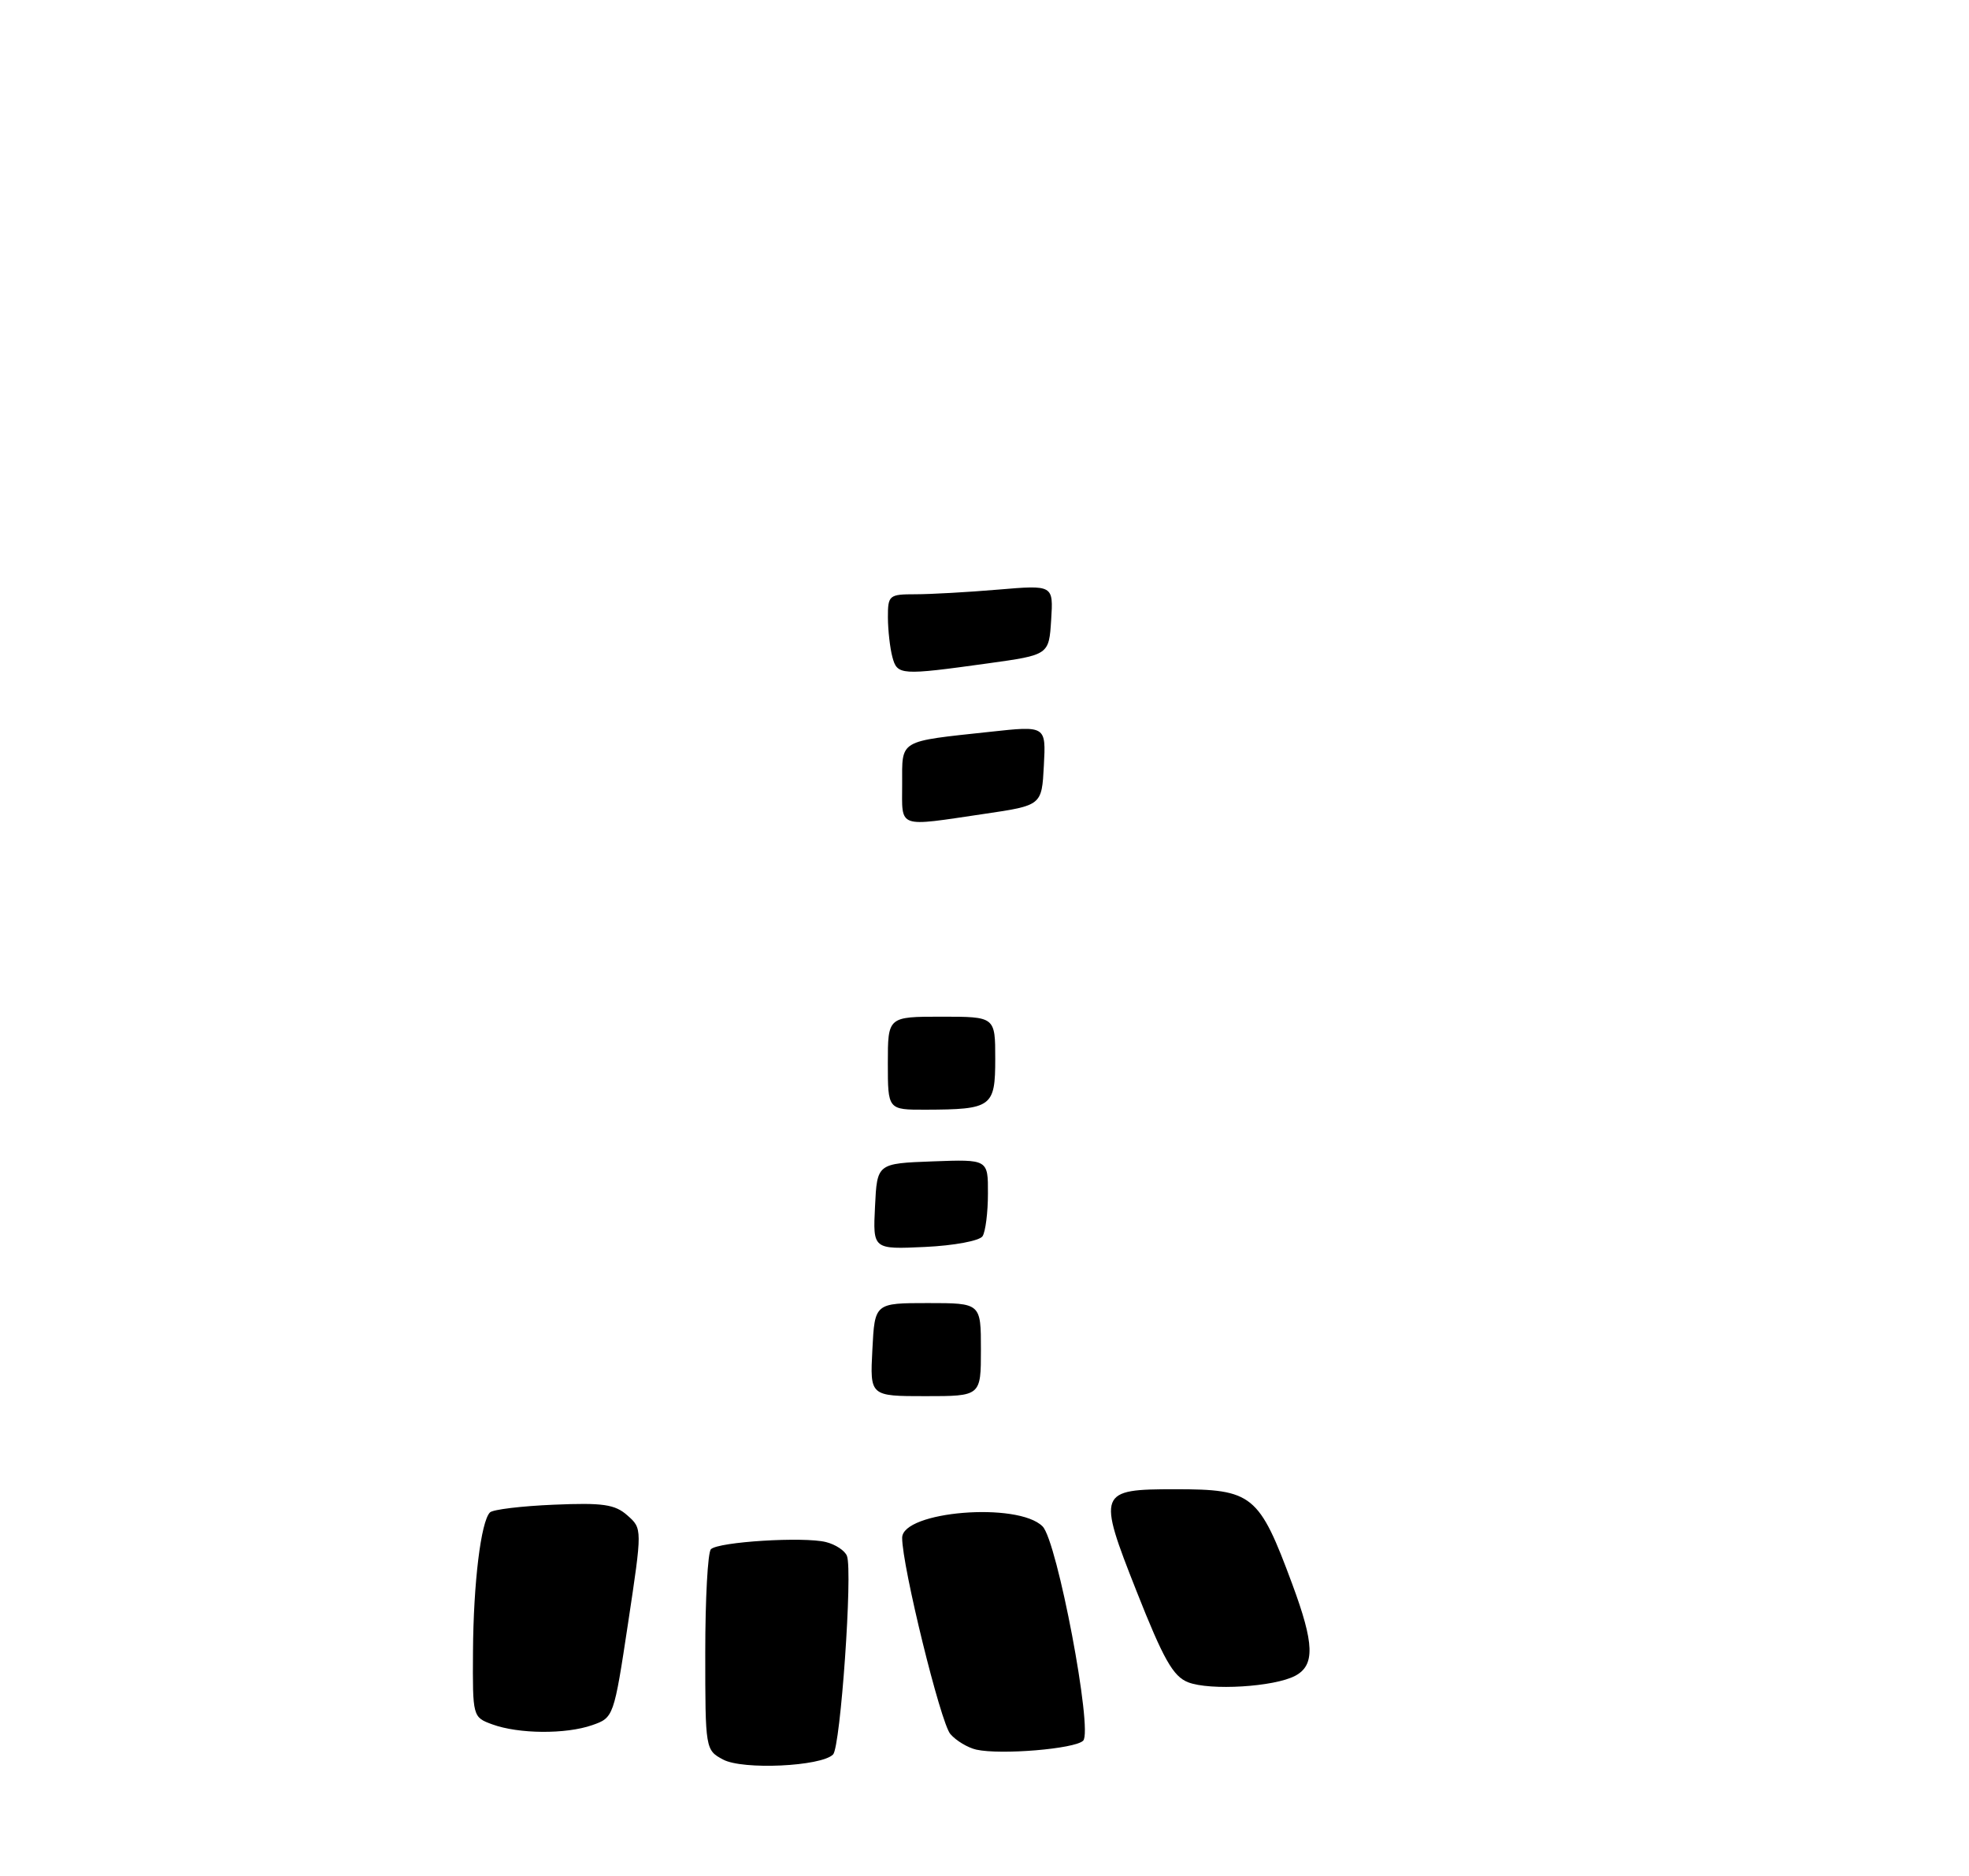 <?xml version="1.0" encoding="UTF-8" standalone="no"?>
<!DOCTYPE svg PUBLIC "-//W3C//DTD SVG 1.1//EN" "http://www.w3.org/Graphics/SVG/1.1/DTD/svg11.dtd" >
<svg xmlns="http://www.w3.org/2000/svg" xmlns:xlink="http://www.w3.org/1999/xlink" version="1.1" viewBox="0 0 275 262">
 <g >
 <path fill="currentColor"
d=" M 116.35 245.05 C 117.39 244.01 119.11 219.44 118.29 217.32 C 118.01 216.58 116.69 215.71 115.36 215.38 C 112.27 214.60 100.32 215.34 99.29 216.38 C 98.85 216.81 98.50 223.30 98.50 230.80 C 98.50 244.31 98.52 244.44 101.00 245.76 C 103.74 247.23 114.68 246.72 116.35 245.05 Z  M 151.28 243.12 C 152.67 241.73 147.65 215.22 145.61 213.19 C 142.17 209.74 126.00 211.07 126.00 214.79 C 125.99 218.72 131.37 240.63 132.73 242.19 C 133.54 243.13 135.17 244.10 136.35 244.37 C 139.79 245.13 150.13 244.27 151.28 243.12 Z  M 82.71 240.95 C 85.70 239.91 85.74 239.80 87.72 226.70 C 89.71 213.50 89.71 213.50 87.63 211.66 C 85.89 210.11 84.21 209.87 77.36 210.16 C 72.85 210.35 68.83 210.83 68.43 211.24 C 67.17 212.50 66.12 221.08 66.06 230.67 C 66.00 239.78 66.02 239.84 68.75 240.84 C 72.44 242.19 79.02 242.24 82.71 240.95 Z  M 180.91 234.05 C 183.67 232.57 183.57 229.58 180.49 221.27 C 175.84 208.72 174.96 208.00 164.14 208.00 C 153.38 208.00 153.25 208.36 158.73 222.23 C 162.49 231.75 163.84 234.14 165.93 234.96 C 169.00 236.16 177.99 235.61 180.91 234.05 Z  M 121.84 188.50 C 122.17 182.00 122.17 182.00 129.59 182.00 C 137.00 182.00 137.00 182.00 137.00 188.50 C 137.00 195.00 137.00 195.00 129.25 195.00 C 121.50 195.00 121.50 195.00 121.84 188.50 Z  M 122.21 168.50 C 122.50 162.50 122.50 162.50 130.25 162.21 C 138.00 161.92 138.00 161.92 137.98 166.71 C 137.98 169.34 137.64 172.02 137.23 172.66 C 136.82 173.30 133.27 173.97 129.20 174.16 C 121.91 174.50 121.91 174.50 122.21 168.50 Z  M 124.00 148.50 C 124.00 142.00 124.00 142.00 131.50 142.00 C 139.00 142.00 139.00 142.00 139.00 147.88 C 139.00 154.62 138.53 154.96 129.25 154.99 C 124.00 155.00 124.00 155.00 124.00 148.50 Z  M 126.00 109.52 C 126.00 103.24 125.39 103.60 138.29 102.21 C 146.09 101.36 146.09 101.36 145.79 106.93 C 145.50 112.49 145.50 112.49 137.50 113.67 C 125.16 115.49 126.00 115.79 126.00 109.52 Z  M 124.63 91.75 C 124.30 90.51 124.02 88.04 124.01 86.25 C 124.00 83.14 124.17 83.00 127.85 83.00 C 129.97 83.00 135.17 82.71 139.41 82.35 C 147.12 81.70 147.12 81.70 146.81 86.59 C 146.50 91.47 146.50 91.47 138.00 92.65 C 125.73 94.35 125.32 94.32 124.63 91.75 Z "/>
</g>
</svg>